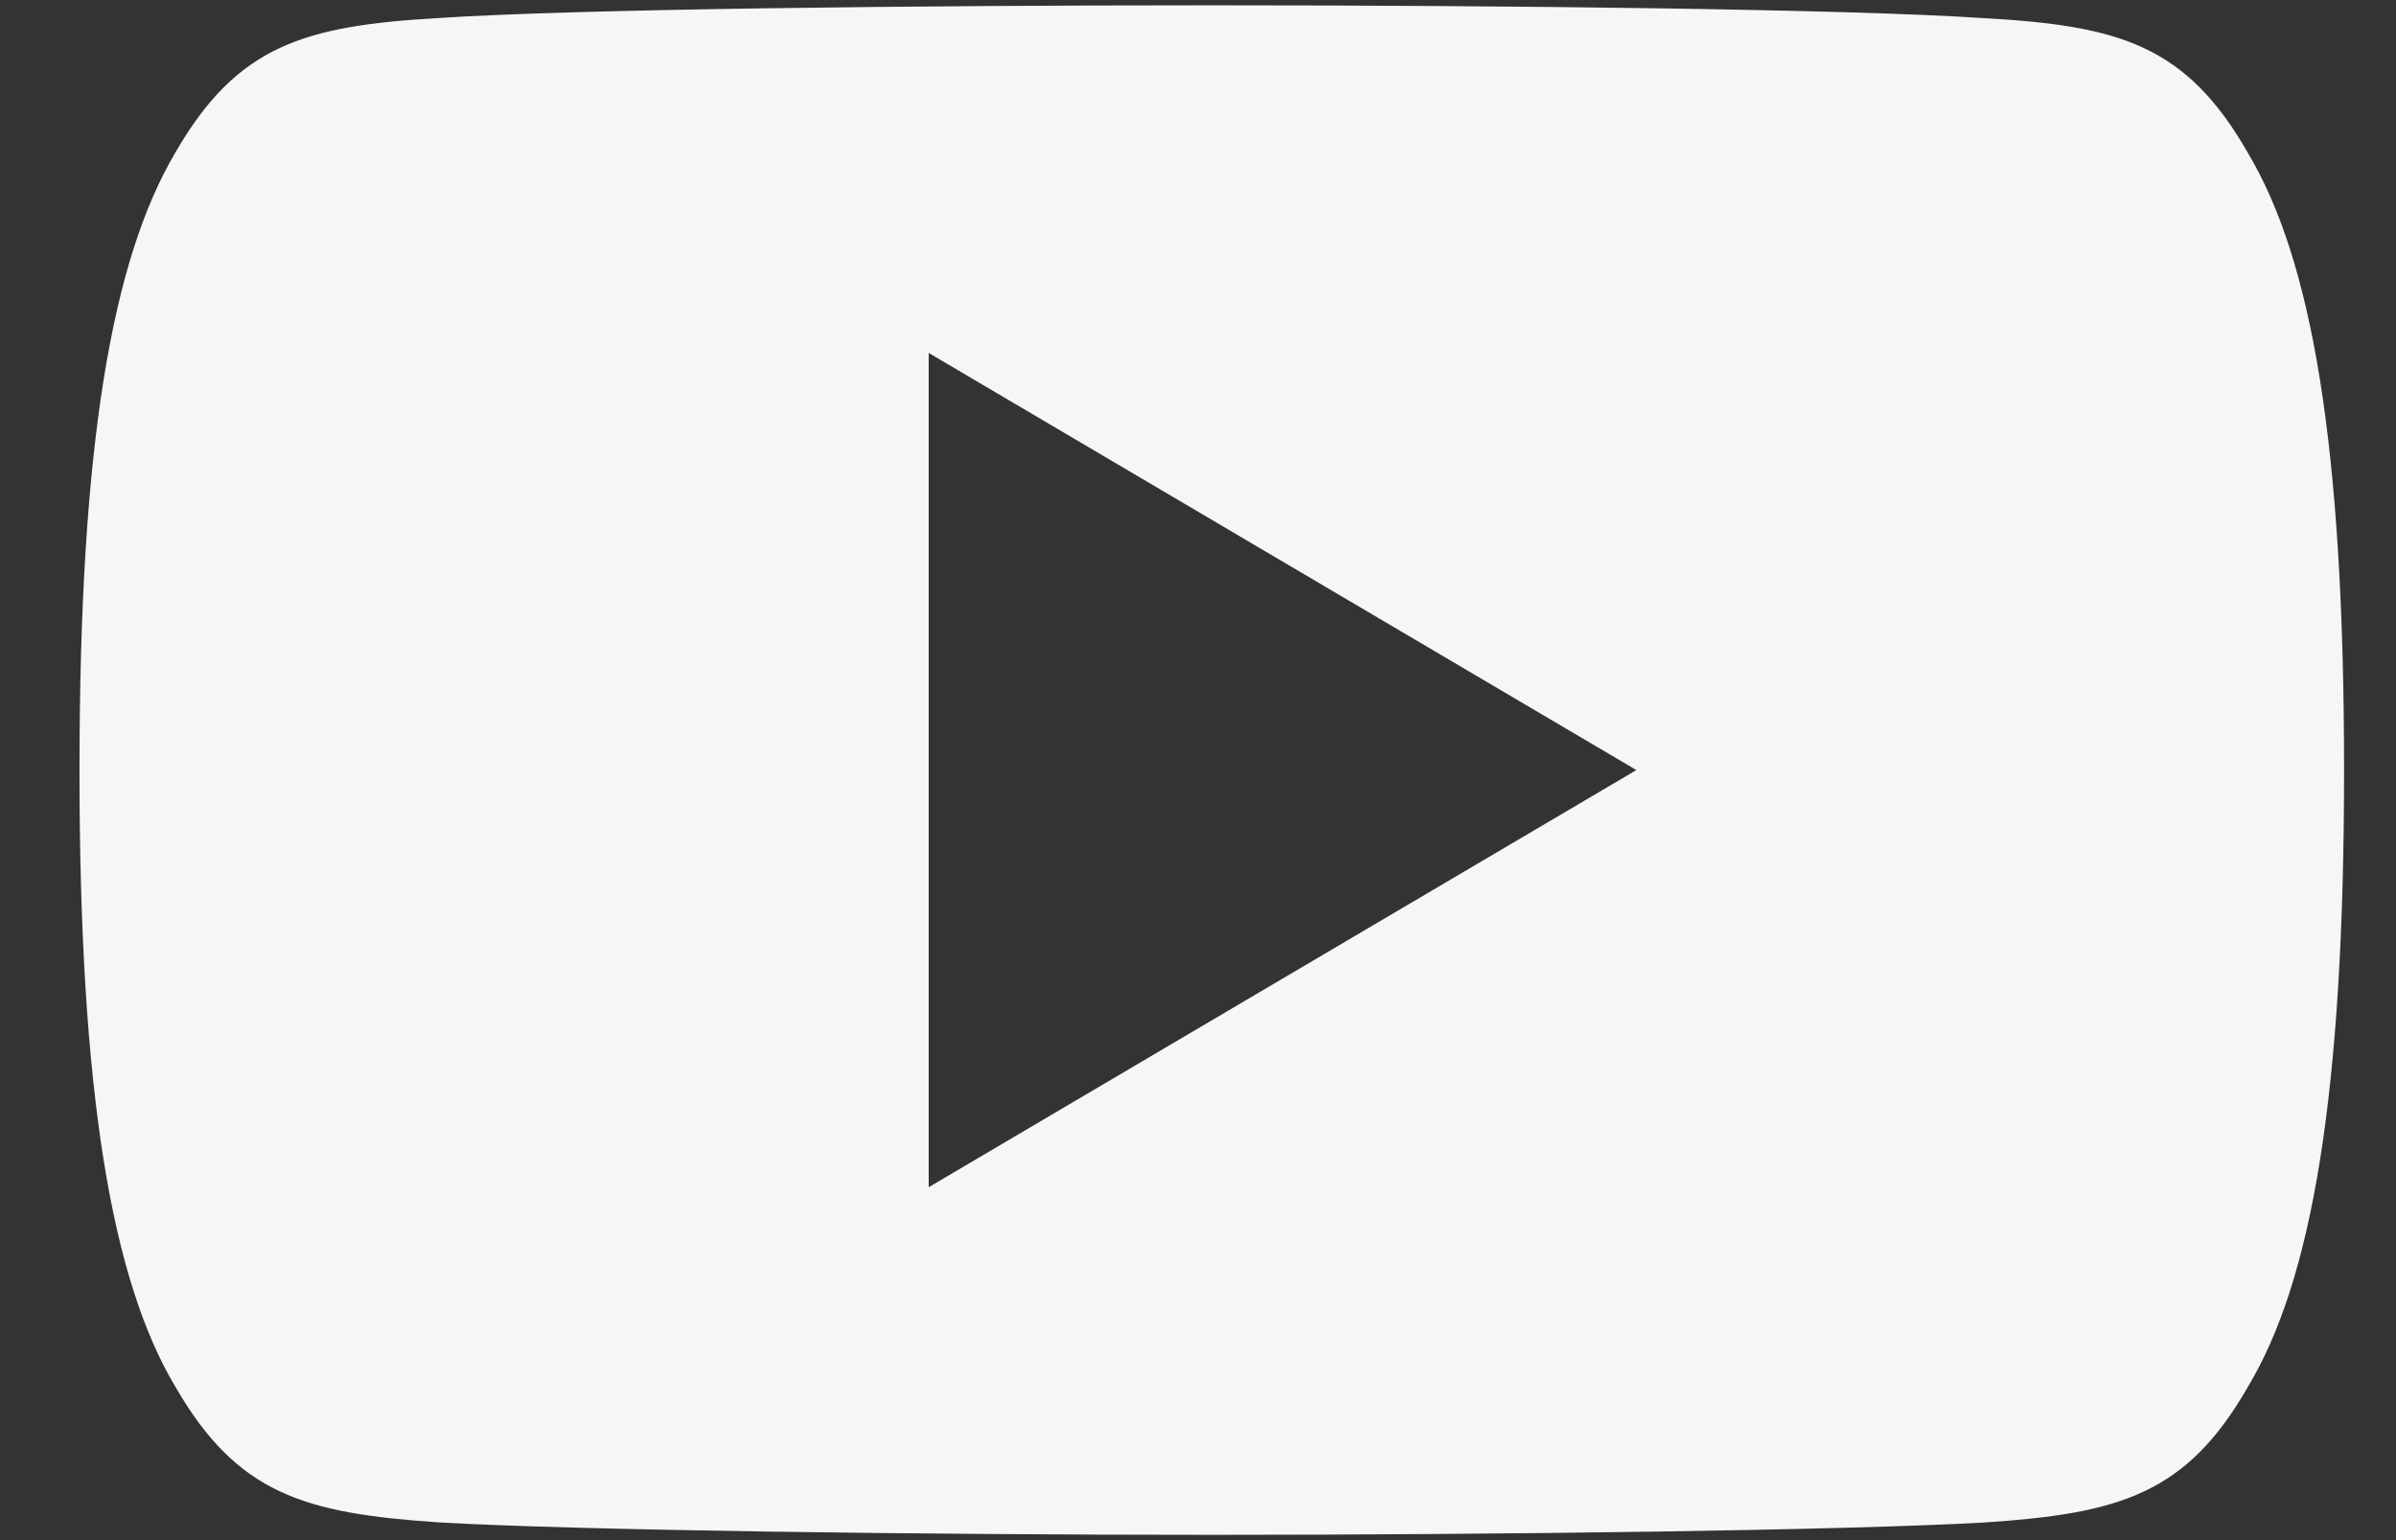 <svg width="28" height="18" viewBox="0 0 28 18" fill="none" xmlns="http://www.w3.org/2000/svg">
<rect x="0" y="0" width="28" height="18" fill="#333333" stroke="none"/>
<path d="M26.268 1.785C25.55 0.53 24.771 0.3 23.185 0.212C21.601 0.106 17.616 0.062 14.164 0.062C10.706 0.062 6.719 0.106 5.137 0.21C3.554 0.3 2.773 0.529 2.048 1.785C1.309 3.038 0.929 5.196 0.929 8.995C0.929 8.998 0.929 9 0.929 9C0.929 9.003 0.929 9.005 0.929 9.005V9.008C0.929 12.791 1.309 14.965 2.048 16.205C2.773 17.46 3.552 17.687 5.135 17.793C6.719 17.884 10.706 17.938 14.164 17.938C17.616 17.938 21.601 17.884 23.187 17.794C24.773 17.689 25.552 17.461 26.27 16.207C27.016 14.967 27.393 12.793 27.393 9.01C27.393 9.01 27.393 9.005 27.393 9.002C27.393 9.002 27.393 8.998 27.393 8.997C27.393 5.196 27.016 3.038 26.268 1.785ZM10.853 13.875V4.125L19.123 9L10.853 13.875Z" fill="#F6F6F6"/>
</svg>
